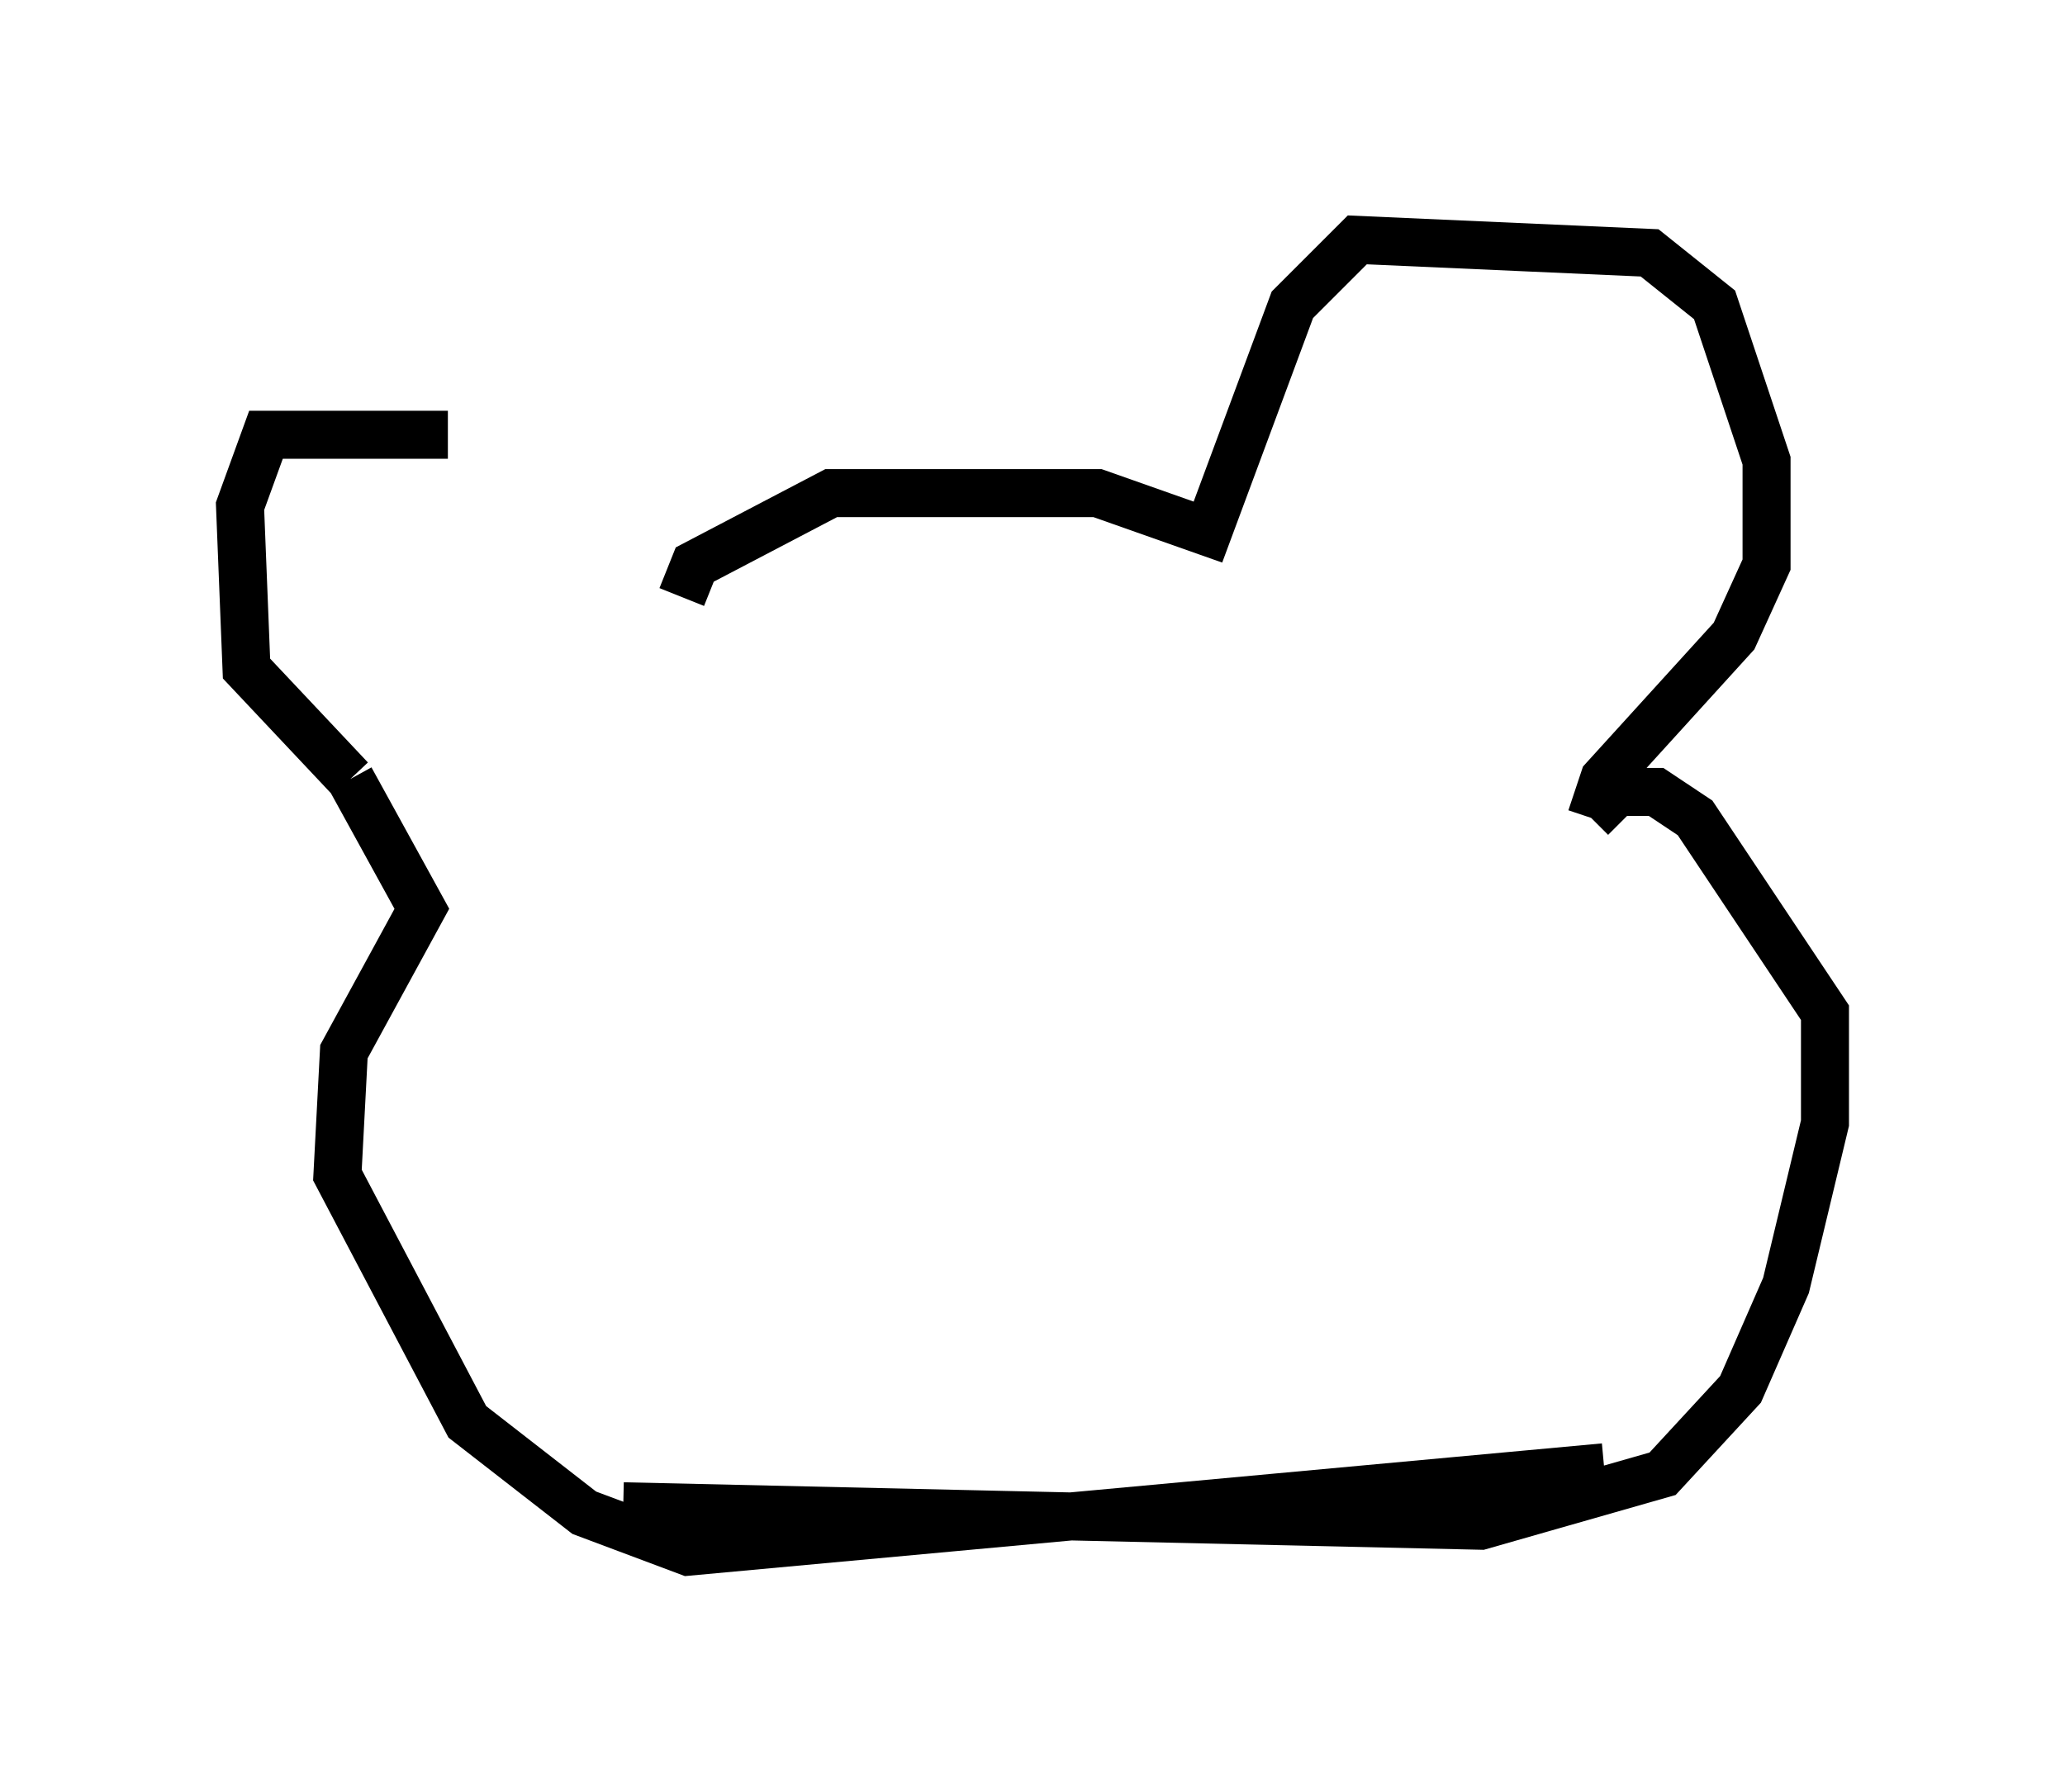 <?xml version="1.0" encoding="utf-8" ?>
<svg baseProfile="full" height="37.334" version="1.1" width="43.017" xmlns="http://www.w3.org/2000/svg" xmlns:ev="http://www.w3.org/2001/xml-events" xmlns:xlink="http://www.w3.org/1999/xlink"><defs /><rect fill="white" height="37.334" width="43.017" x="0" y="0" /><path d="M13.254, 11.901 m-3.924, -2.842 l-3.789, 0.0 -0.541, 1.488 l0.135, 3.383 2.165, 2.3 m0.0, 0.0 l1.488, 2.706 -1.624, 2.977 l-0.135, 2.571 2.706, 5.142 l2.436, 1.894 2.165, 0.812 l19.08, -1.759 m-20.433, 0.812 l17.862, 0.406 3.789, -1.083 l1.624, -1.759 0.947, -2.165 l0.812, -3.383 0.0, -2.3 l-2.706, -4.059 -0.812, -0.541 l-0.812, 0.0 -0.541, 0.541 m0.0, 0.0 l0.271, -0.812 2.706, -2.977 l0.677, -1.488 0.0, -2.165 l-1.083, -3.248 -1.353, -1.083 l-6.089, -0.271 -1.353, 1.353 l-1.759, 4.736 -2.3, -0.812 l-5.548, 0.0 -2.842, 1.488 l-0.271, 0.677 " fill="none" stroke="black" stroke-width="1" /></svg>